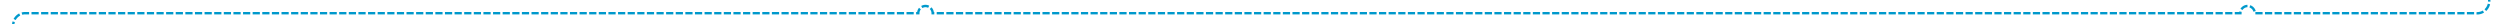 ﻿<?xml version="1.0" encoding="utf-8"?>
<svg version="1.1" xmlns:xlink="http://www.w3.org/1999/xlink" width="1040px" height="10px" preserveAspectRatio="xMinYMid meet" viewBox="415 3814.909  1040 8" xmlns="http://www.w3.org/2000/svg">
  <path d="M 1450.5 3431  L 1450.5 3441.8  A 3 3 0 0 1 1453.5 3444.8 A 3 3 0 0 1 1450.5 3447.8 L 1450.5 3813.909  A 5 5 0 0 1 1445 3819.409 L 1353 3819.409  A 3 3 0 0 0 1350 3816.409 A 3 3 0 0 0 1347 3819.409 L 803 3819.409  A 3 3 0 0 0 800 3816.409 A 3 3 0 0 0 797 3819.409 L 425 3819.409  A 5 5 0 0 0 420.5 3824.409 L 420.5 4000  " stroke-width="1" stroke-dasharray="3,1" stroke="#0099cc" fill="none" />
  <path d="M 425.146 3994.946  L 420.5 3999.593  L 415.854 3994.946  L 415.146 3995.654  L 420.146 4000.654  L 420.5 4001.007  L 420.854 4000.654  L 425.854 3995.654  L 425.146 3994.946  Z " fill-rule="nonzero" fill="#0099cc" stroke="none" />
</svg>